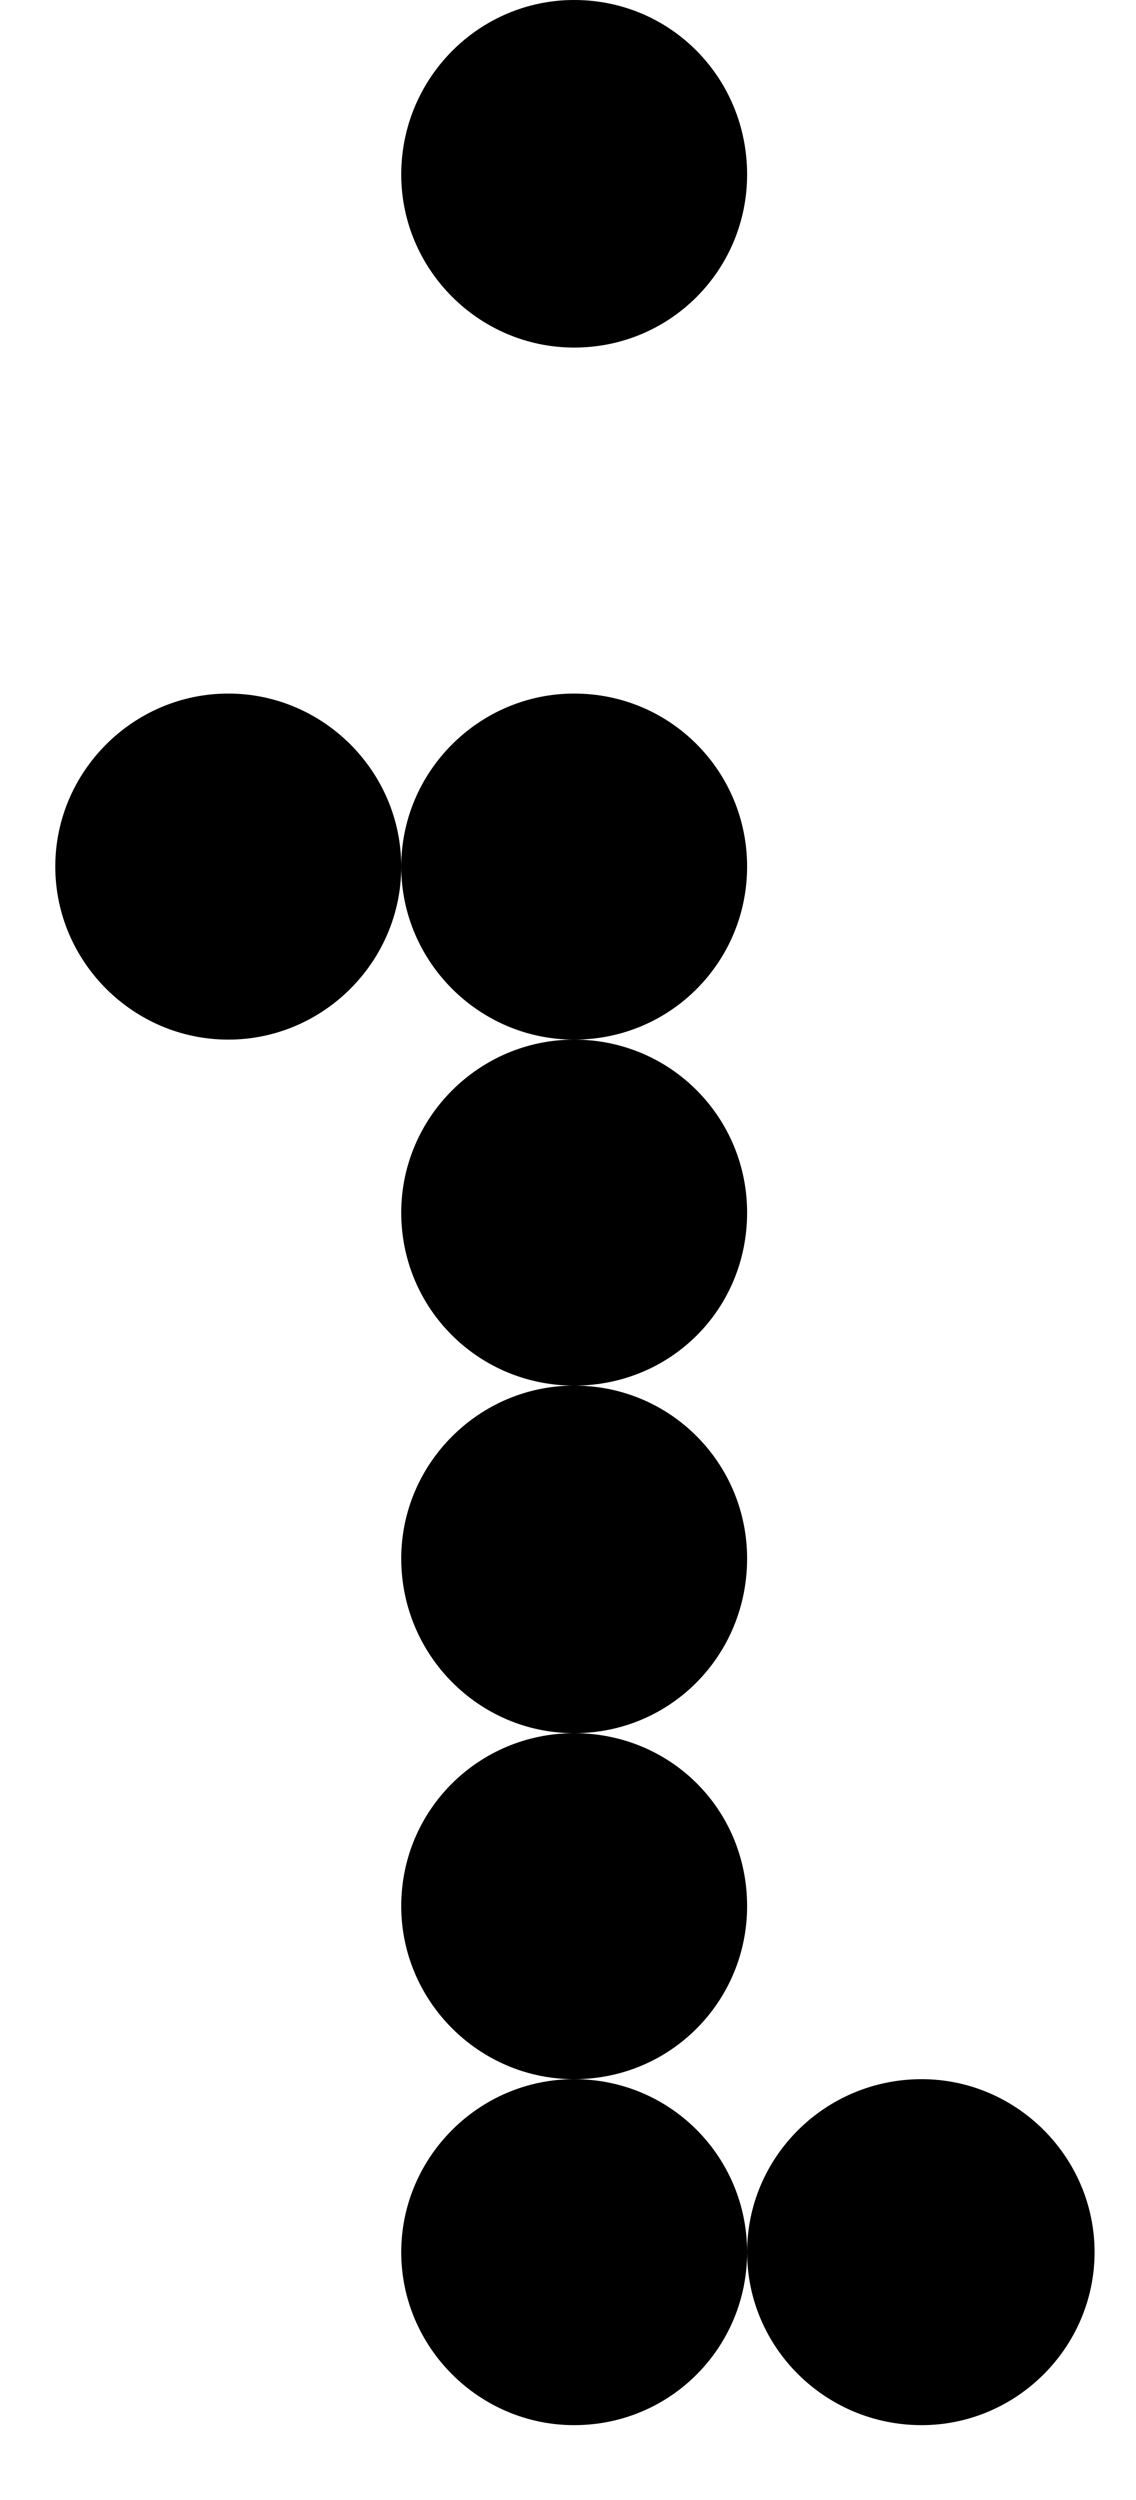 <svg width="15" height="33" viewBox="0 0 15 33" fill="none" xmlns="http://www.w3.org/2000/svg">
<path d="M7.581 32.012C6.326 32.012 5.298 30.983 5.298 29.729C5.298 28.474 6.326 27.445 7.581 27.445C8.857 27.445 9.865 28.474 9.865 29.729C9.865 30.983 8.857 32.012 7.581 32.012ZM12.169 32.012C10.894 32.012 9.865 30.983 9.865 29.729C9.865 28.474 10.894 27.445 12.169 27.445C13.424 27.445 14.453 28.474 14.453 29.729C14.453 30.983 13.424 32.012 12.169 32.012ZM7.581 27.445C6.326 27.445 5.298 26.416 5.298 25.161C5.298 23.886 6.326 22.878 7.581 22.878C8.857 22.878 9.865 23.886 9.865 25.161C9.865 26.416 8.857 27.445 7.581 27.445ZM7.581 22.878C6.326 22.878 5.298 21.849 5.298 20.573C5.298 19.318 6.326 18.29 7.581 18.29C8.857 18.29 9.865 19.318 9.865 20.573C9.865 21.849 8.857 22.878 7.581 22.878ZM7.581 18.29C6.326 18.29 5.298 17.282 5.298 16.006C5.298 14.751 6.326 13.723 7.581 13.723C8.857 13.723 9.865 14.751 9.865 16.006C9.865 17.282 8.857 18.29 7.581 18.29ZM3.014 13.723C1.759 13.723 0.73 12.694 0.73 11.439C0.73 10.184 1.759 9.155 3.014 9.155C4.269 9.155 5.298 10.184 5.298 11.439C5.298 12.694 4.269 13.723 3.014 13.723ZM7.581 13.723C6.326 13.723 5.298 12.694 5.298 11.439C5.298 10.184 6.326 9.155 7.581 9.155C8.857 9.155 9.865 10.184 9.865 11.439C9.865 12.694 8.857 13.723 7.581 13.723ZM7.581 4.588C6.326 4.588 5.298 3.559 5.298 2.304C5.298 1.029 6.326 0 7.581 0C8.857 0 9.865 1.029 9.865 2.304C9.865 3.559 8.857 4.588 7.581 4.588Z" fill="black"/>
</svg>
